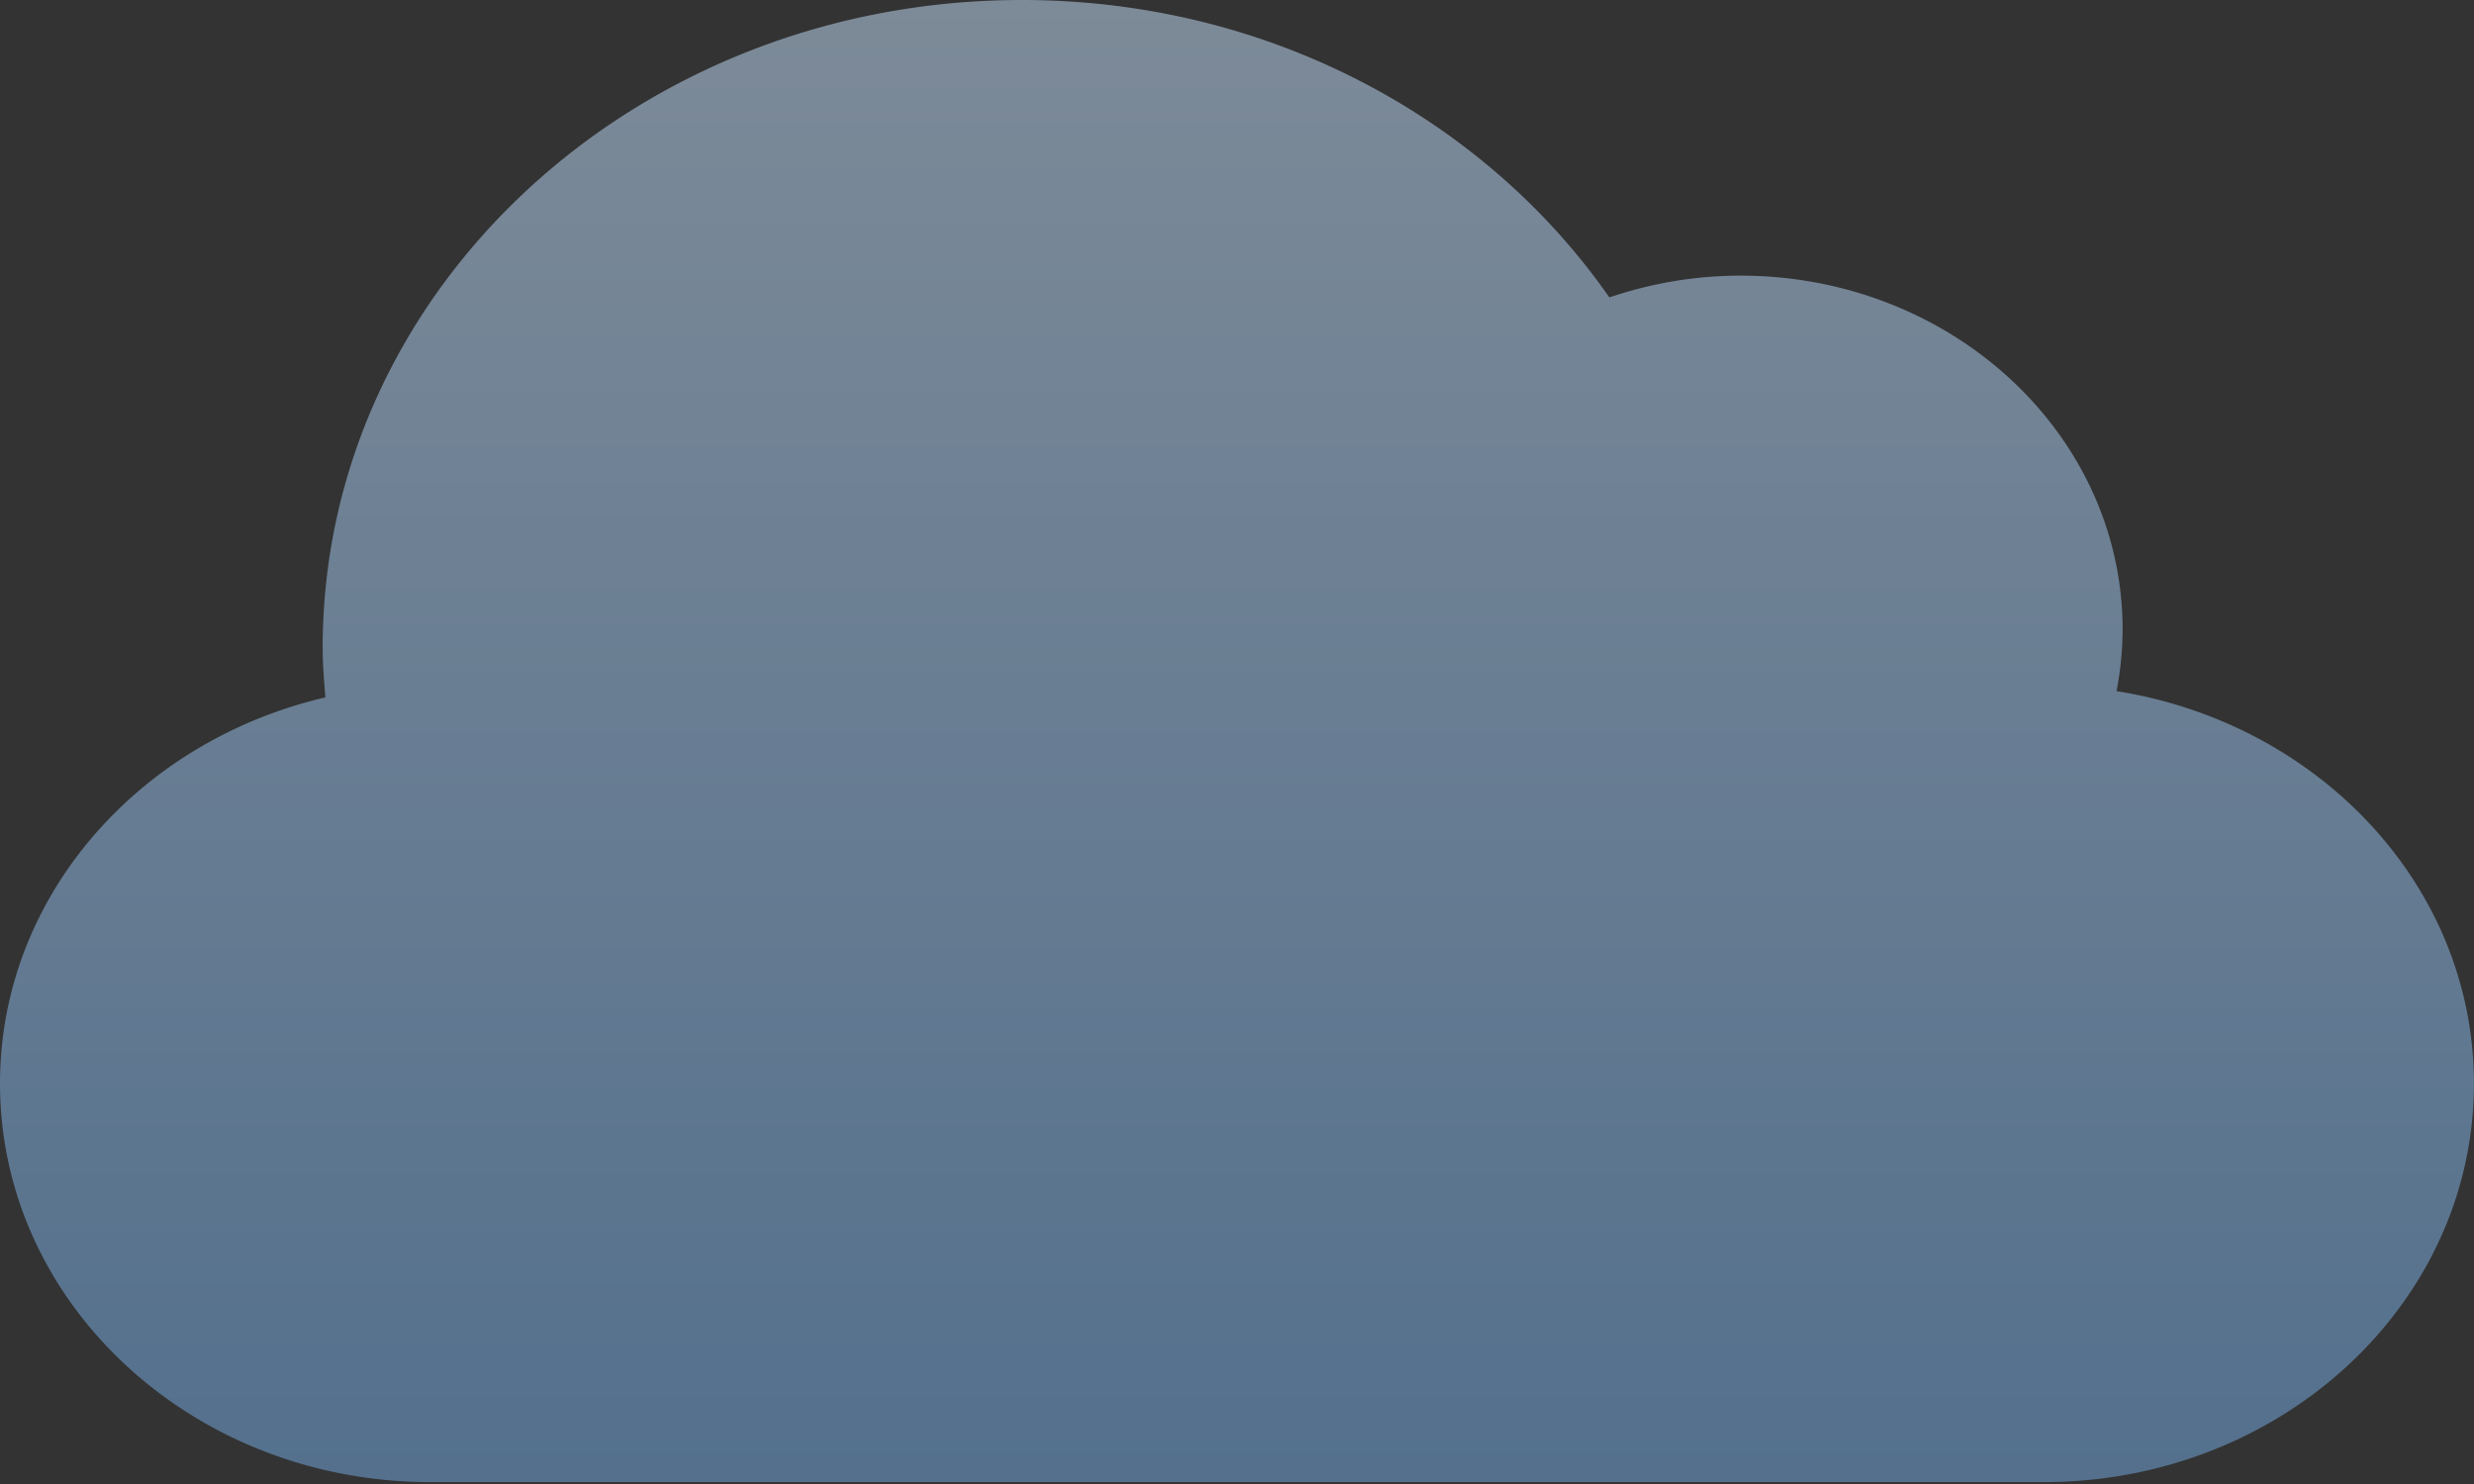 <svg width="65" height="39" fill="none" xmlns="http://www.w3.org/2000/svg"><rect width="100%" height="100%" fill="#333333" stroke="none"/><path d="M55.608 18.163a8.7 8.7 0 00.16-1.613c0-5.14-4.497-9.306-10.043-9.306-1.208 0-2.366.208-3.442.572C39.013 3.12 33.329 0 26.847 0 16.702 0 8.478 7.62 8.478 17.02c0 .441.035.875.072 1.308C3.64 19.47 0 23.574 0 28.476 0 34.26 5.061 38.95 11.304 38.95h42.39c6.243 0 11.304-4.69 11.304-10.474 0-5.178-4.06-9.468-9.39-10.313z" fill="url(#paint0_linear)" fill-opacity=".5"/><defs><linearGradient id="paint0_linear" x1="32.499" y1="0" x2="32.499" y2="38.95" gradientUnits="userSpaceOnUse"><stop stop-color="#C8E3FF"/><stop offset="1" stop-color="#75AEE8"/><stop offset="1" stop-color="#FBFDFF"/></linearGradient></defs></svg>